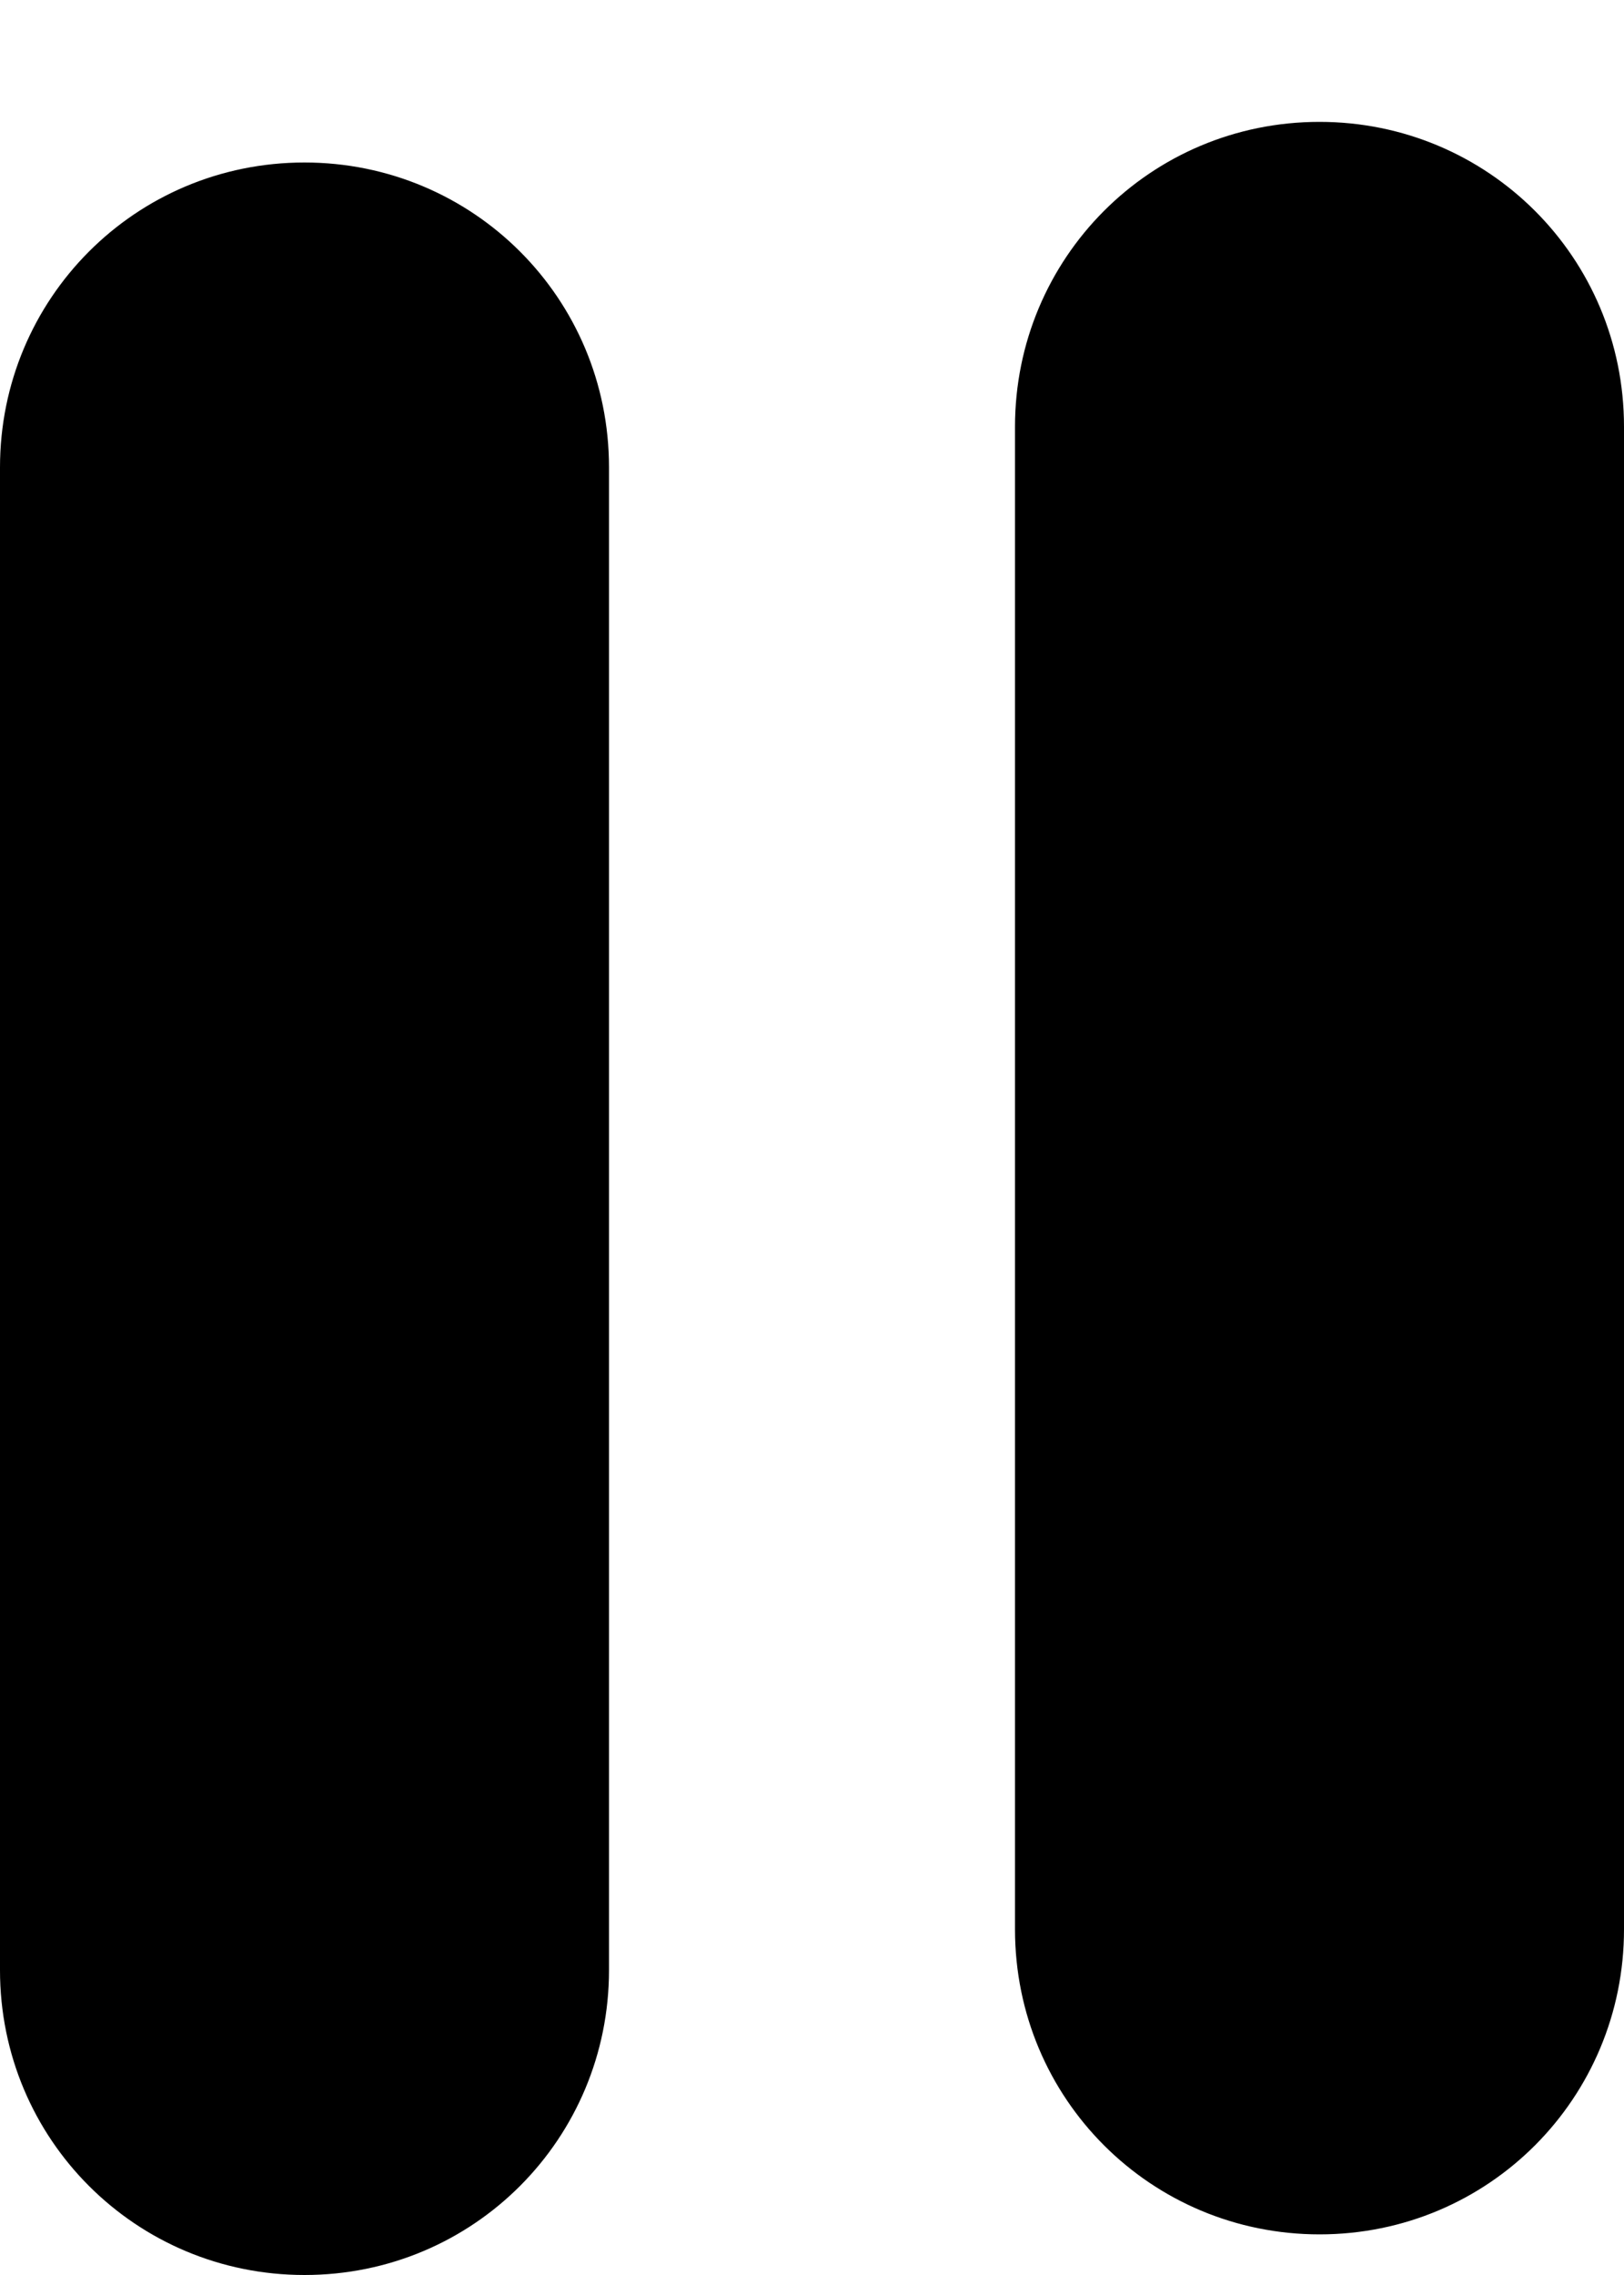 <?xml version="1.0" encoding="UTF-8" standalone="no"?>
<svg width="10px" height="14px" viewBox="0 0 10 14" version="1.1" xmlns="http://www.w3.org/2000/svg" xmlns:xlink="http://www.w3.org/1999/xlink" xmlns:sketch="http://www.bohemiancoding.com/sketch/ns">
    <!-- Generator: Sketch 3.2.2 (9983) - http://www.bohemiancoding.com/sketch -->
    <title>Rectangle 86</title>
    <desc>Created with Sketch.</desc>
    <defs></defs>
    <g id="Page-1" stroke="none" stroke-width="1" fill="none" fill-rule="evenodd" sketch:type="MSPage">
        <g id="icons@2x" sketch:type="MSArtboardGroup" transform="translate(-1504, -61)" fill="#000000">
            <path d="M1504,63.876 C1504,62.84 1504.832,62 1505.875,62 C1506.911,62 1507.75,62.833 1507.75,63.876 L1507.75,73.124 C1507.75,74.16 1506.918,75 1505.875,75 C1504.839,75 1504,74.167 1504,73.124 L1504,63.876 Z M1510.25,63.626 C1510.25,62.59 1511.082,61.75 1512.125,61.75 C1513.161,61.75 1514,62.583 1514,63.626 L1514,72.873 C1514,73.91 1513.168,74.75 1512.125,74.75 C1511.089,74.75 1510.25,73.917 1510.25,72.873 L1510.25,63.626 Z" id="Rectangle-86" sketch:type="MSShapeGroup"></path>
        </g>
    </g>
</svg>